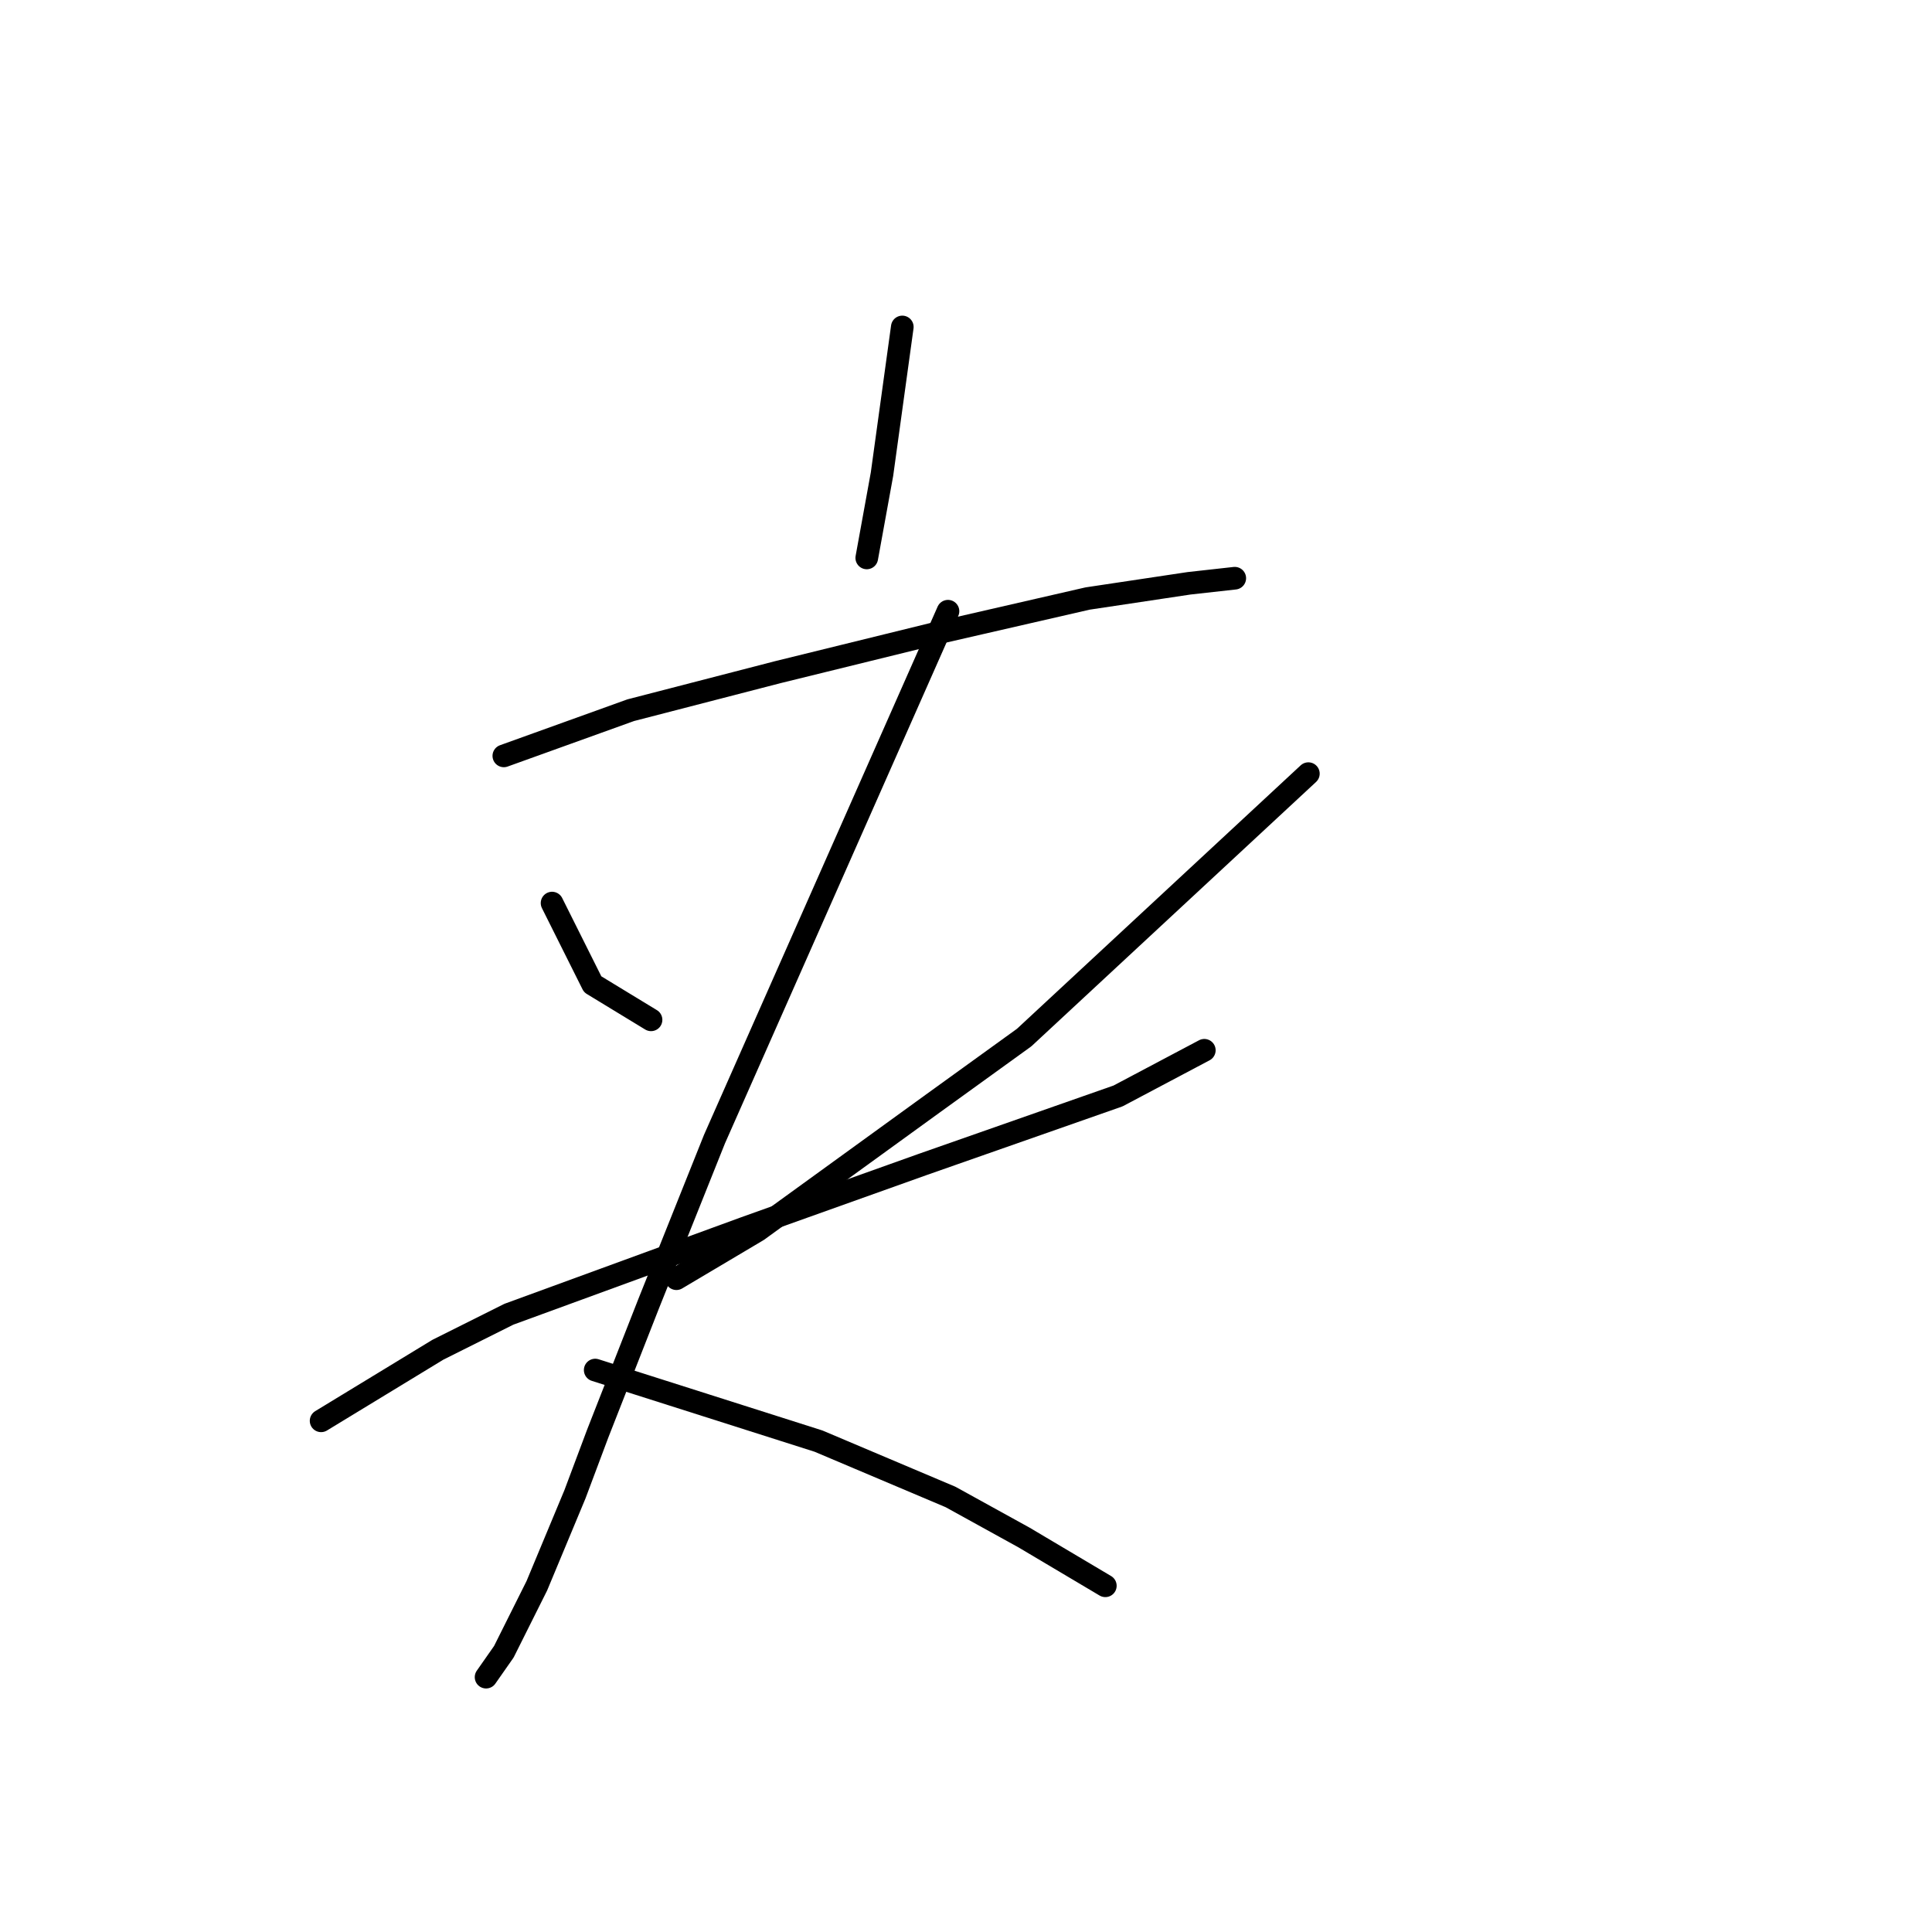 <?xml version="1.0" standalone="no"?>
    <svg width="256" height="256" xmlns="http://www.w3.org/2000/svg" version="1.1">
    <polyline stroke="black" stroke-width="3" stroke-linecap="round" fill="transparent" stroke-linejoin="round" points="119.559 43.324 118.214 53.077 116.869 62.829 114.851 73.927 114.851 73.927 " />
        <polyline stroke="black" stroke-width="3" stroke-linecap="round" fill="transparent" stroke-linejoin="round" points="66.761 100.158 75.169 97.131 83.576 94.104 103.081 89.06 123.594 84.016 144.108 79.308 157.56 77.29 163.613 76.617 163.613 76.617 " />
        <polyline stroke="black" stroke-width="3" stroke-linecap="round" fill="transparent" stroke-linejoin="round" points="73.151 119.663 75.841 125.043 78.531 130.424 86.266 135.132 86.266 135.132 " />
        <polyline stroke="black" stroke-width="3" stroke-linecap="round" fill="transparent" stroke-linejoin="round" points="173.366 102.512 154.533 119.999 135.701 137.486 123.594 146.23 100.39 163.044 89.629 169.434 89.629 169.434 " />
        <polyline stroke="black" stroke-width="3" stroke-linecap="round" fill="transparent" stroke-linejoin="round" points="42.548 188.266 50.283 183.558 58.018 178.85 67.434 174.142 98.709 162.708 122.249 154.301 148.144 145.221 159.578 139.167 159.578 139.167 " />
        <polyline stroke="black" stroke-width="3" stroke-linecap="round" fill="transparent" stroke-linejoin="round" points="125.612 80.989 110.143 115.963 94.673 150.938 85.93 172.797 79.204 189.947 76.177 198.018 71.133 210.125 66.761 218.869 64.407 222.231 64.407 222.231 " />
        <polyline stroke="black" stroke-width="3" stroke-linecap="round" fill="transparent" stroke-linejoin="round" points="78.868 181.54 93.665 186.248 108.461 190.956 117.205 194.656 125.949 198.355 135.701 203.735 146.462 210.125 146.462 210.125 " />
        </svg>